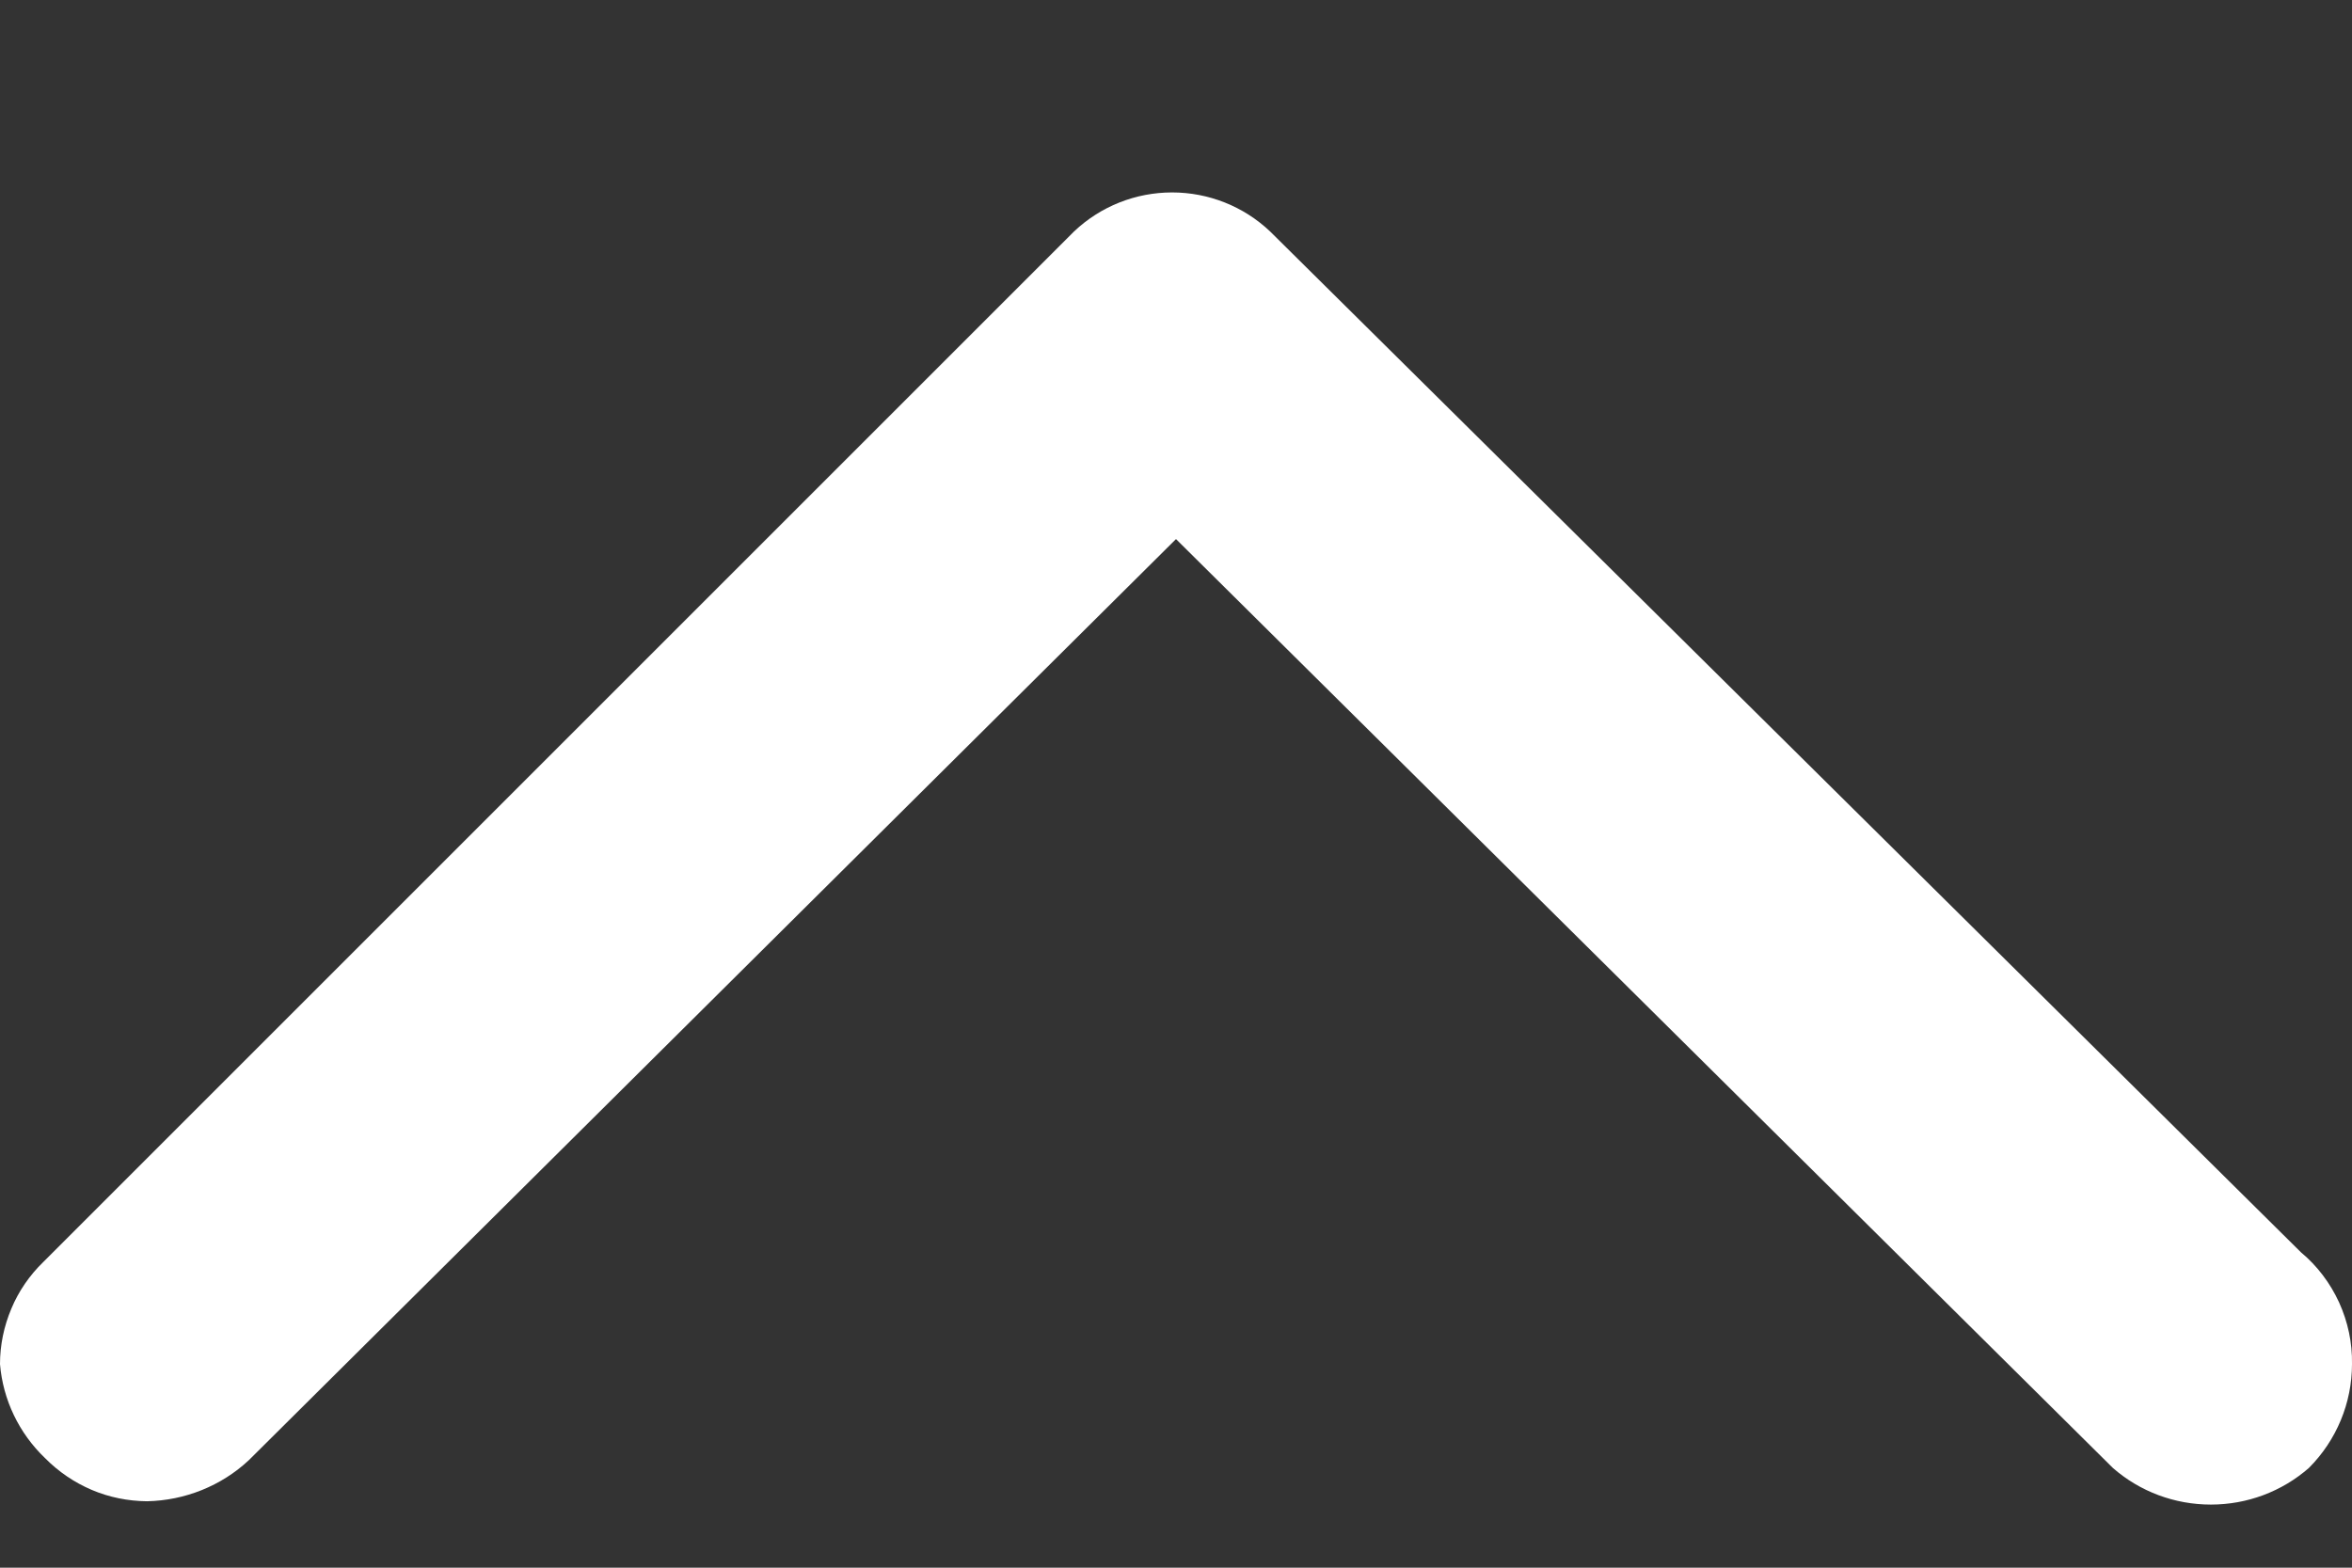 <svg width="12" height="8" viewBox="0 0 12 8" fill="none" xmlns="http://www.w3.org/2000/svg">
<rect x="0" y="0" width="12" height="8" fill="#333333" stroke="none"/>
<path d="M12 6.961C12 7.159 11.921 7.35 11.78 7.491C11.642 7.612 11.464 7.678 11.28 7.678C11.096 7.678 10.918 7.612 10.78 7.491L6 2.751L1.27 7.451C1.129 7.583 0.943 7.657 0.75 7.661C0.653 7.66 0.557 7.641 0.468 7.603C0.379 7.565 0.298 7.51 0.23 7.441C0.097 7.314 0.015 7.143 0 6.961C0 6.864 0.02 6.768 0.058 6.678C0.095 6.589 0.151 6.508 0.22 6.441L5.48 1.181C5.615 1.053 5.794 0.982 5.98 0.982C6.166 0.982 6.345 1.053 6.48 1.181L11.74 6.391C11.823 6.46 11.889 6.548 11.934 6.646C11.979 6.745 12.002 6.852 12 6.961Z" fill="white"/>
</svg>
